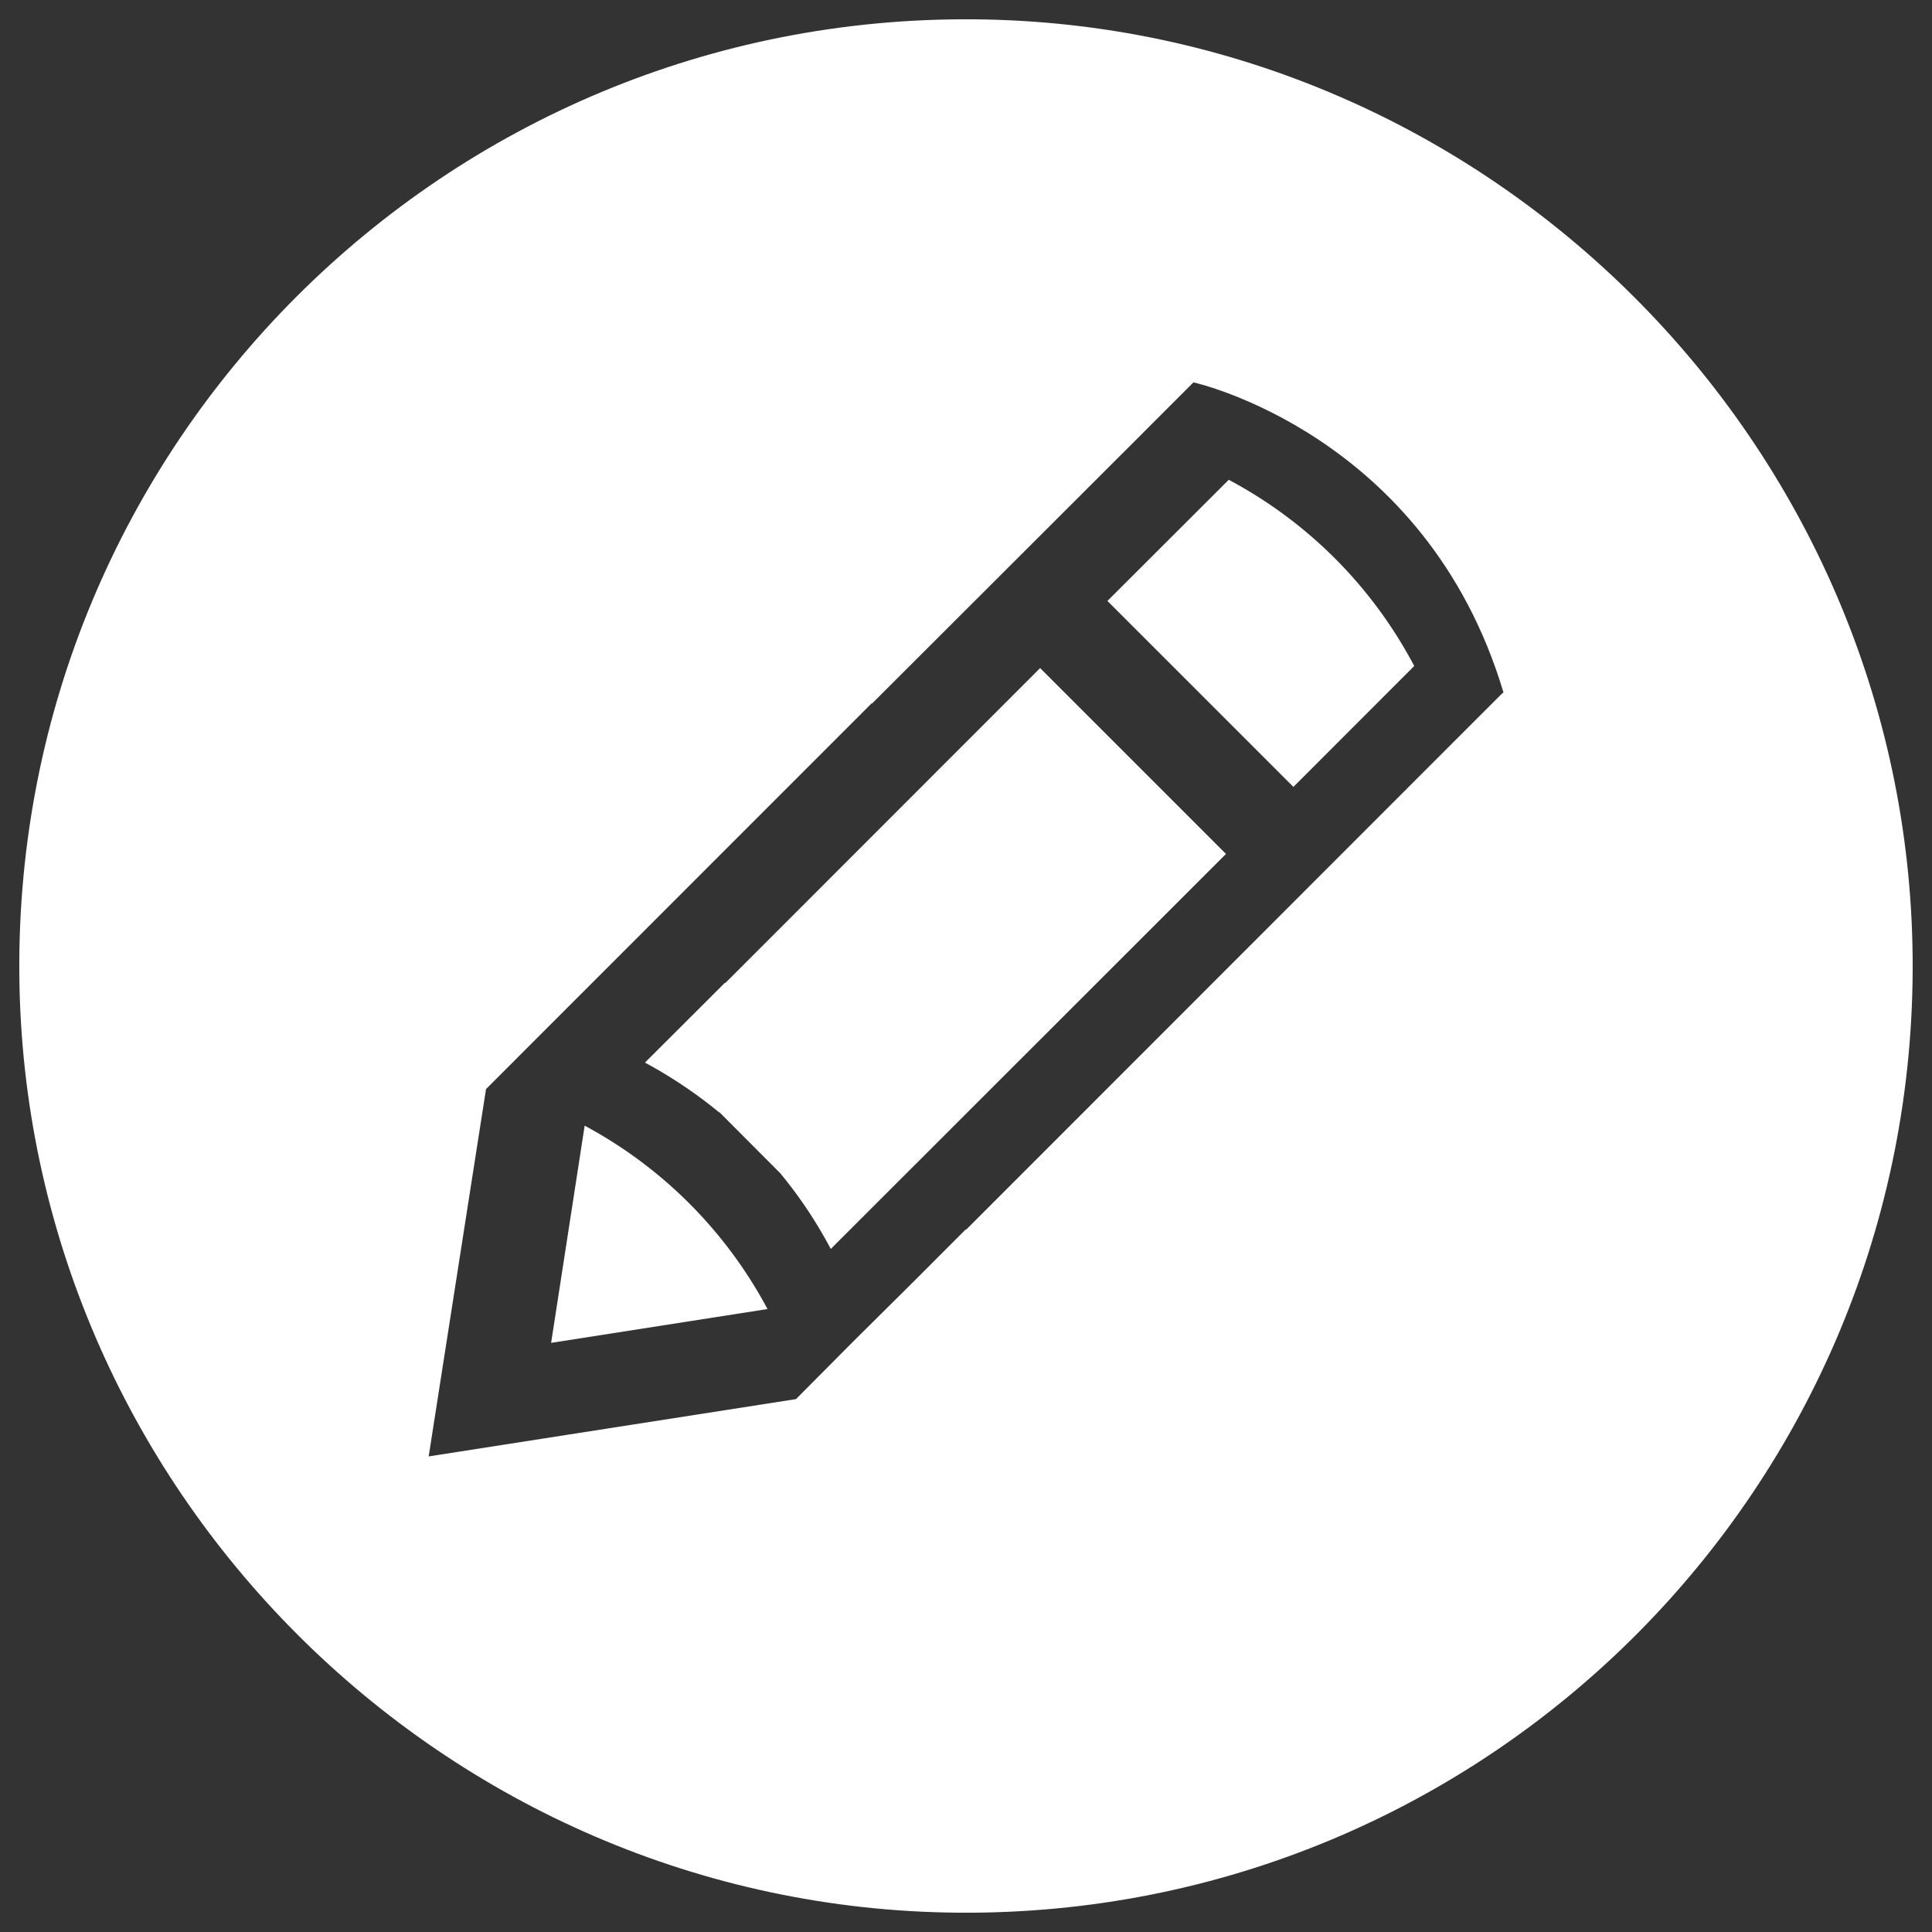 <svg
  xmlns="http://www.w3.org/2000/svg"
  viewBox="0 0 500 500"
  width="500"
  height="500"
  fill="#ffffff"
>
  <rect x="0" y="0" width="500" height="500" fill="#333333" stroke="none"/>
  <path d="M318 124.17l-31.4 31.35 48.13 48.13L366 172.36a115.66 115.66 0 0 0-48-48.19z" />
  <path d="M151.31 291.32l-8.68 56.21 56-8.75a115.56 115.56 0 0 0-47.32-47.46z" />
  <path d="M187.69 254.43l-.08-.09-20.7 20.66a118.37 118.37 0 0 1 19.2 12.88l.06-.06 16 16.05h-.05A114.4 114.4 0 0 1 215 323.23L317.28 221l-48.1-48.1z" />
  <path d="M252.13 5C115.13 3.84 3.84 115.13 5 252.14 6.14 385.15 114.85 493.86 247.87 495c137 1.17 248.29-110.12 247.12-247.12C493.86 114.85 385.15 6.14 252.13 5zm136.48 174.6l-15.56 15.56L250 318.27l-.09-.08-14.51 14.52L222 346l-2.8 2.8-13.2 13.29-95.06 14.83 14.84-95.06L139 268.62l2.8-2.8 13.34-13.34L225.6 182l.08.08L292.83 115l15.56-15.57.48-.47s60.17 13.21 80.22 80.22z" />
</svg>
